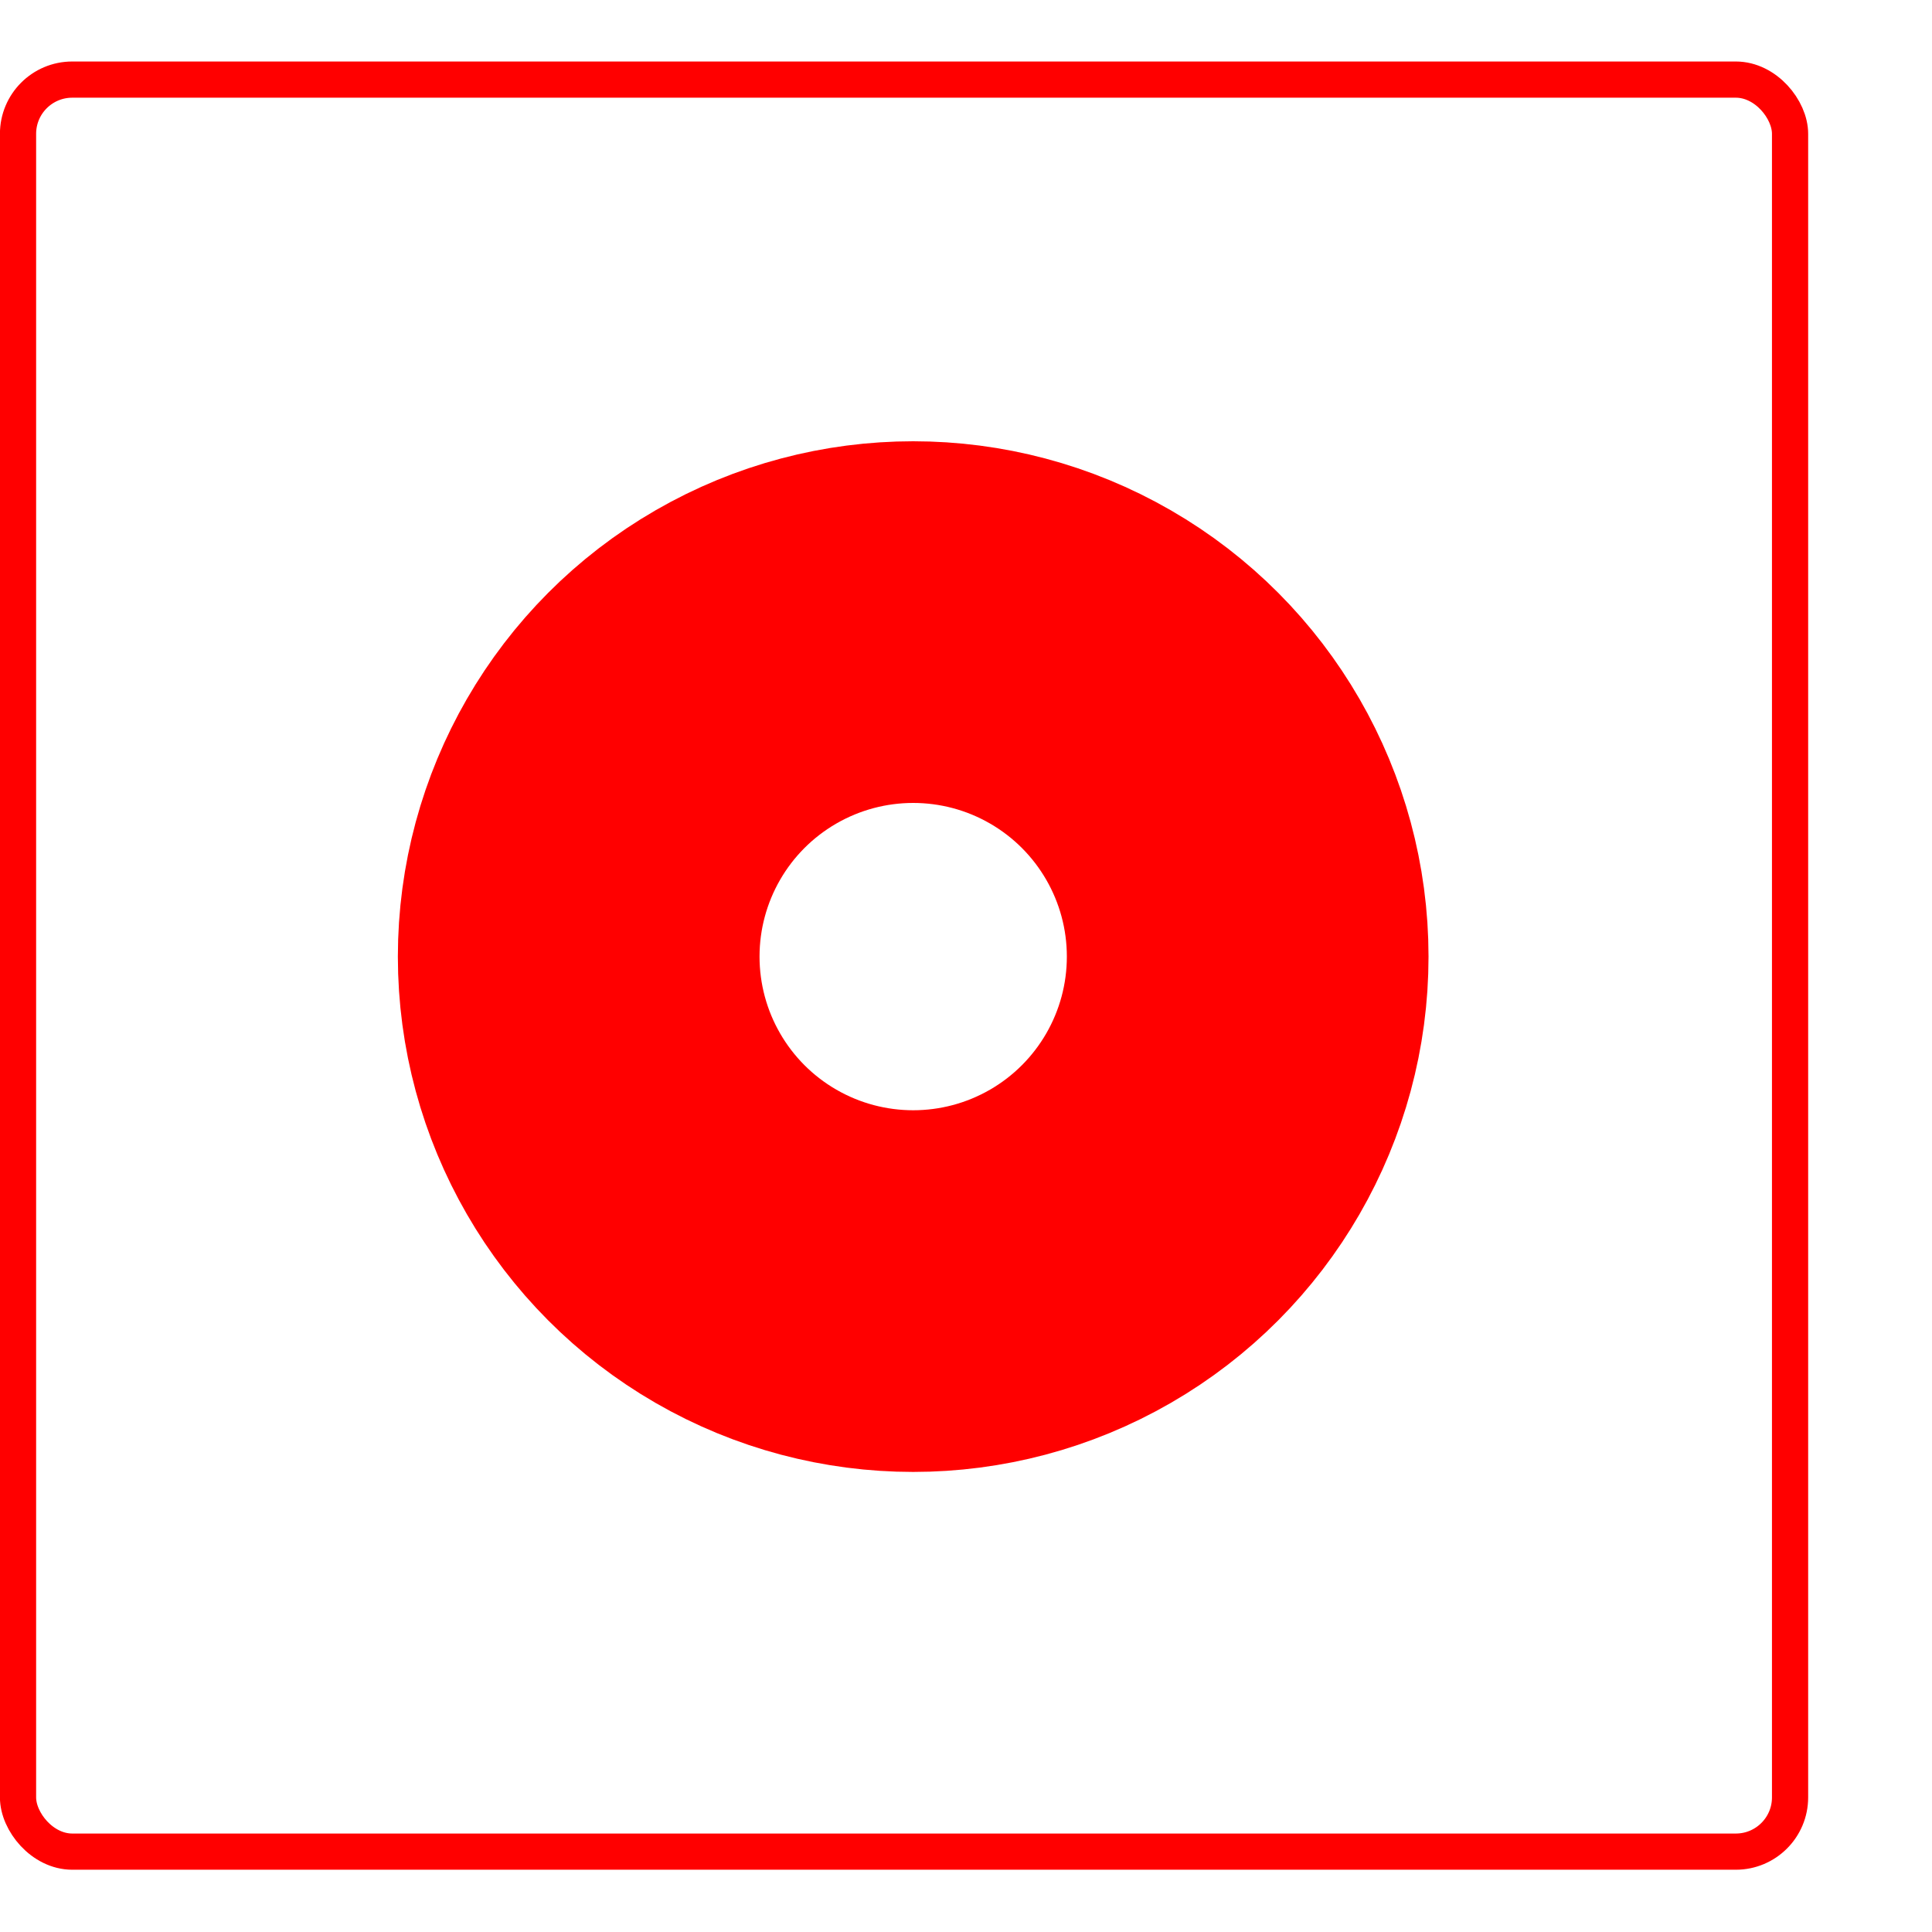 <svg width="15" height="15" viewBox="0 0 15 15" fill="none" xmlns="http://www.w3.org/2000/svg">
<rect x="0.14" y="0.618" width="13.758" height="13.758" rx="0.421" stroke="#FF0000" stroke-width="0.281"/>
<circle cx="7.09" cy="7.427" r="2.597" stroke="#FF0000" stroke-width="2.808"/>
</svg>
